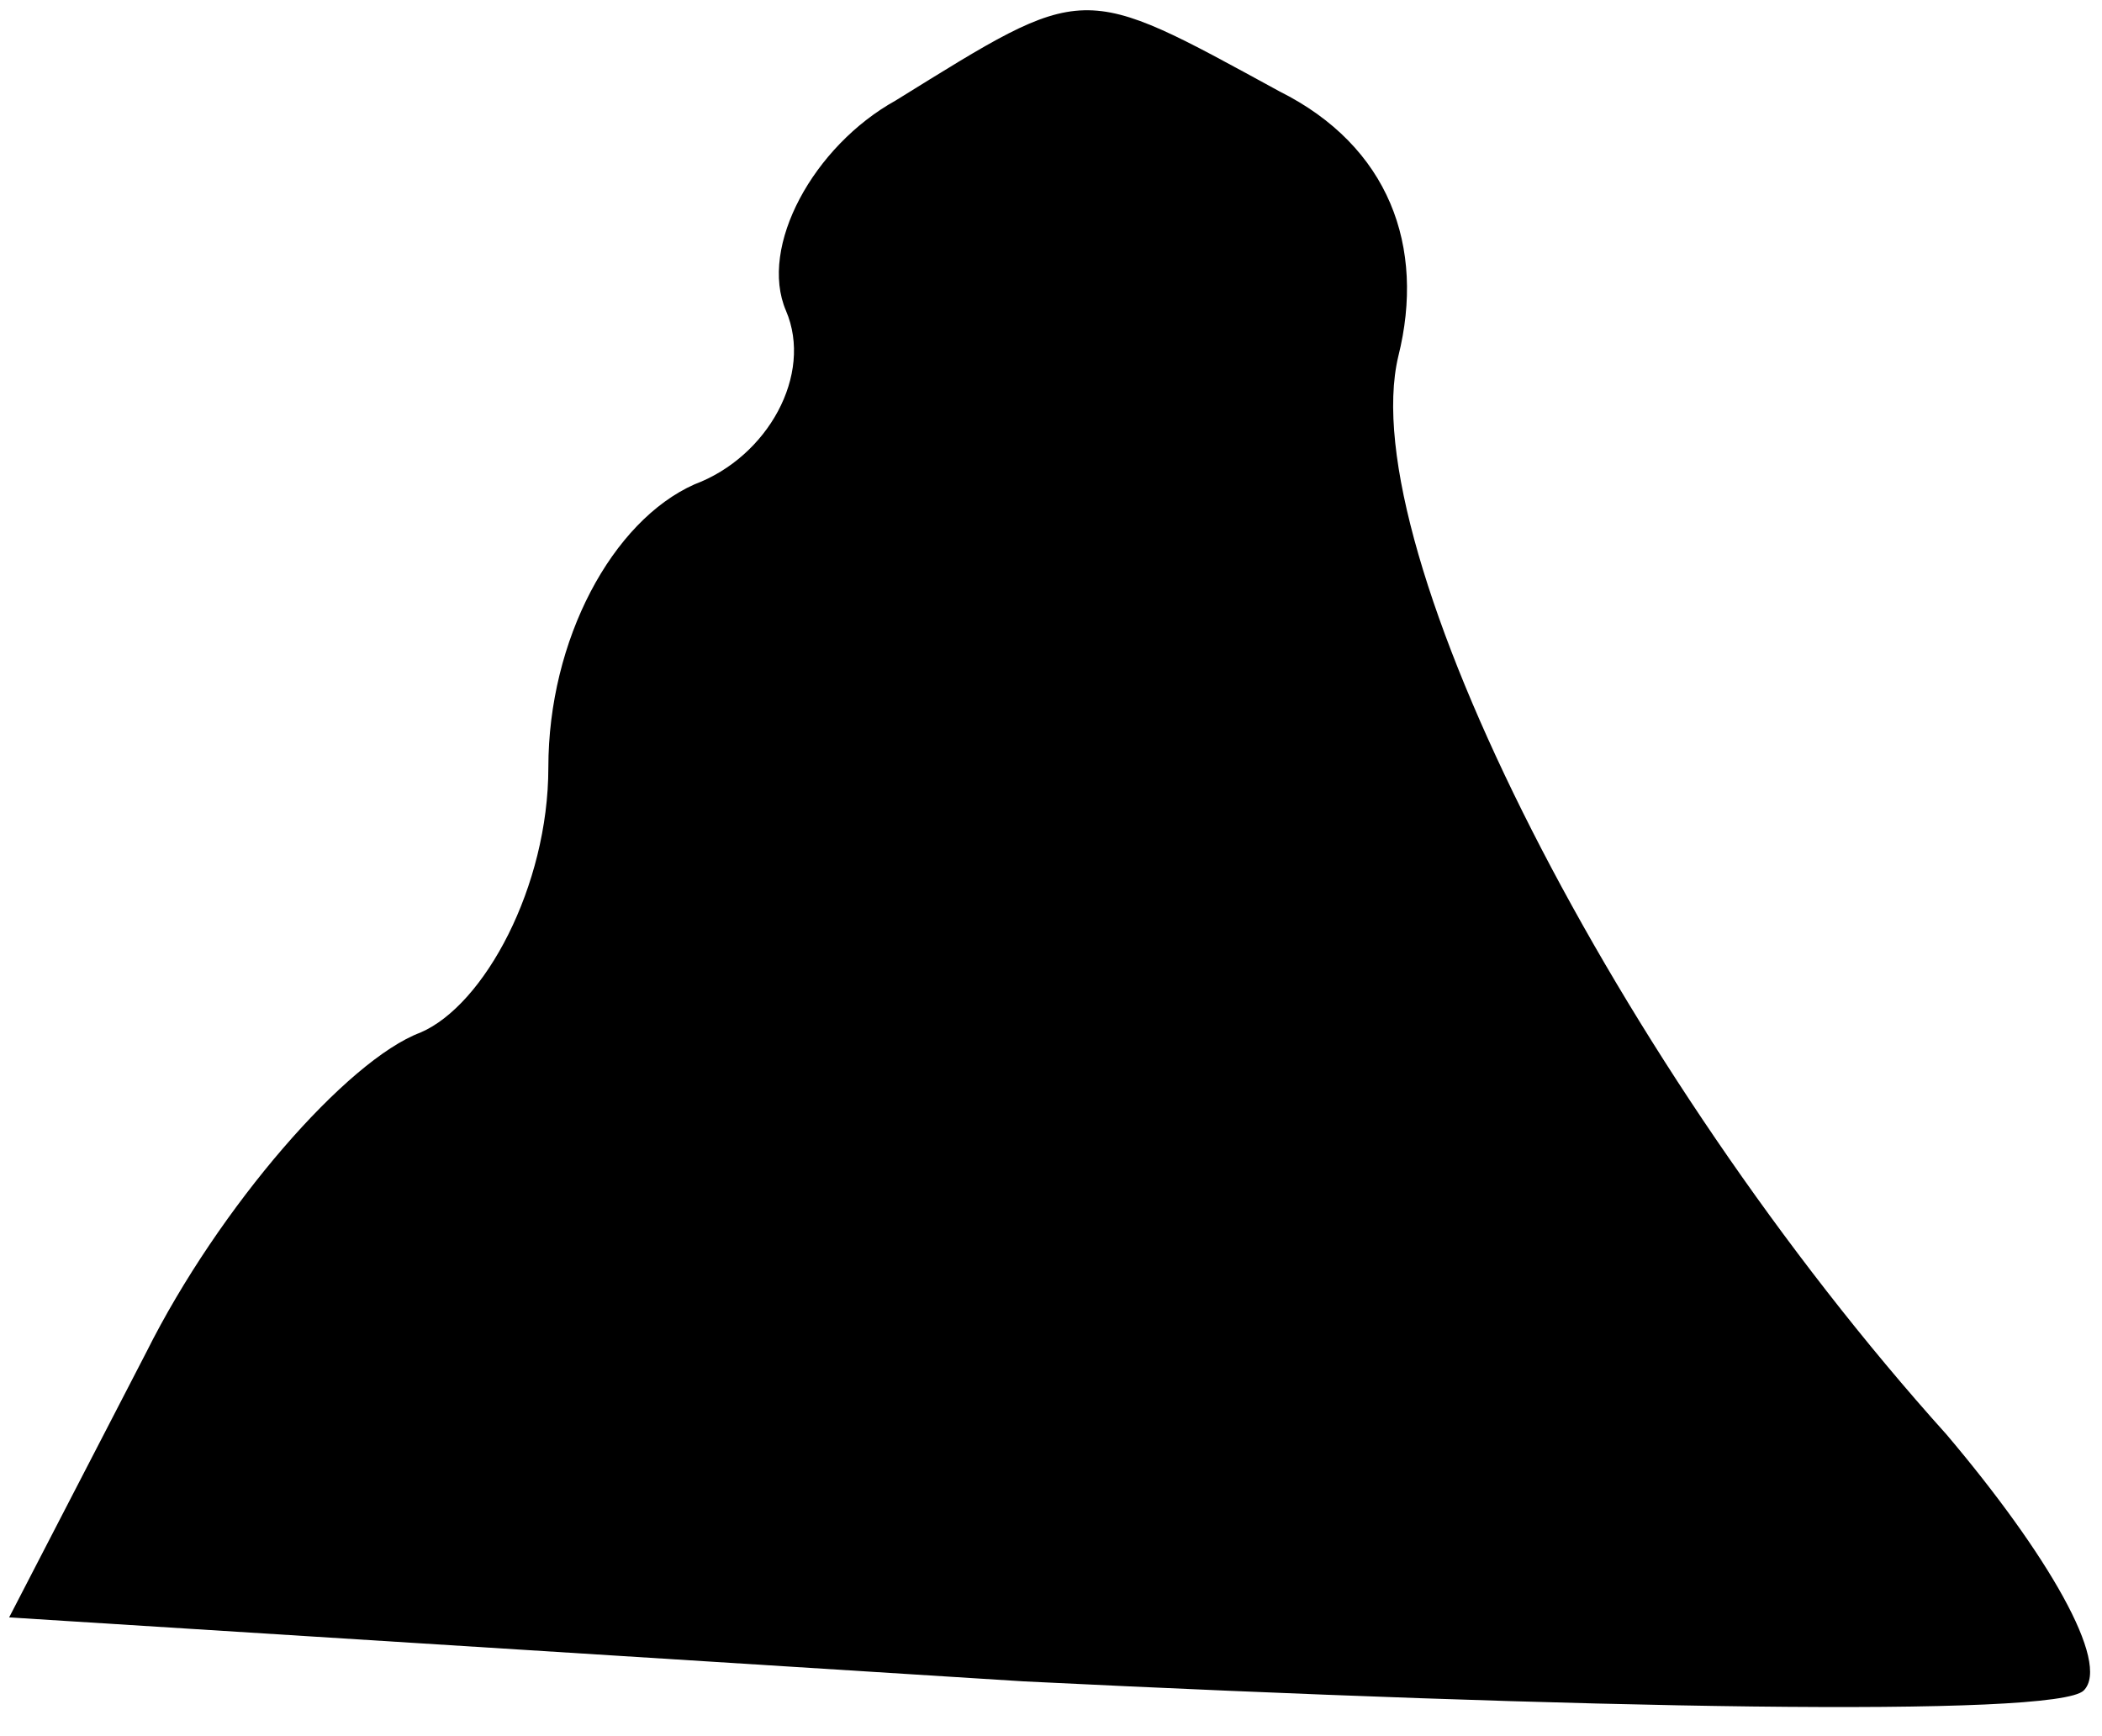 <?xml version="1.0" standalone="no"?>
<!DOCTYPE svg PUBLIC "-//W3C//DTD SVG 20010904//EN"
 "http://www.w3.org/TR/2001/REC-SVG-20010904/DTD/svg10.dtd">
<svg version="1.0" xmlns="http://www.w3.org/2000/svg"
 width="23pt" height="19pt" viewBox="0 0 23 19"
 preserveAspectRatio="xMidYMid meet">
<g transform="translate(0,19) scale(0.1,-0.1)"
fill="#000000" stroke="none">
<path fill="#000000" stroke="none" d="M98 179 c-9 -5 -15 -16 -12 -23 3 -7
-2 -16 -10 -19 -9 -4 -16 -17 -16 -31 0 -13 -7 -26 -14 -29 -8 -3 -22 -19 -30
-35 l-15 -29 111 -7 c61 -3 113 -4 116 -1 3 3 -4 15 -15 28 -36 40 -65 97 -60
118 3 12 -1 23 -13 29 -22 12 -21 12 -42 -1z"/>
</g>
</svg>
